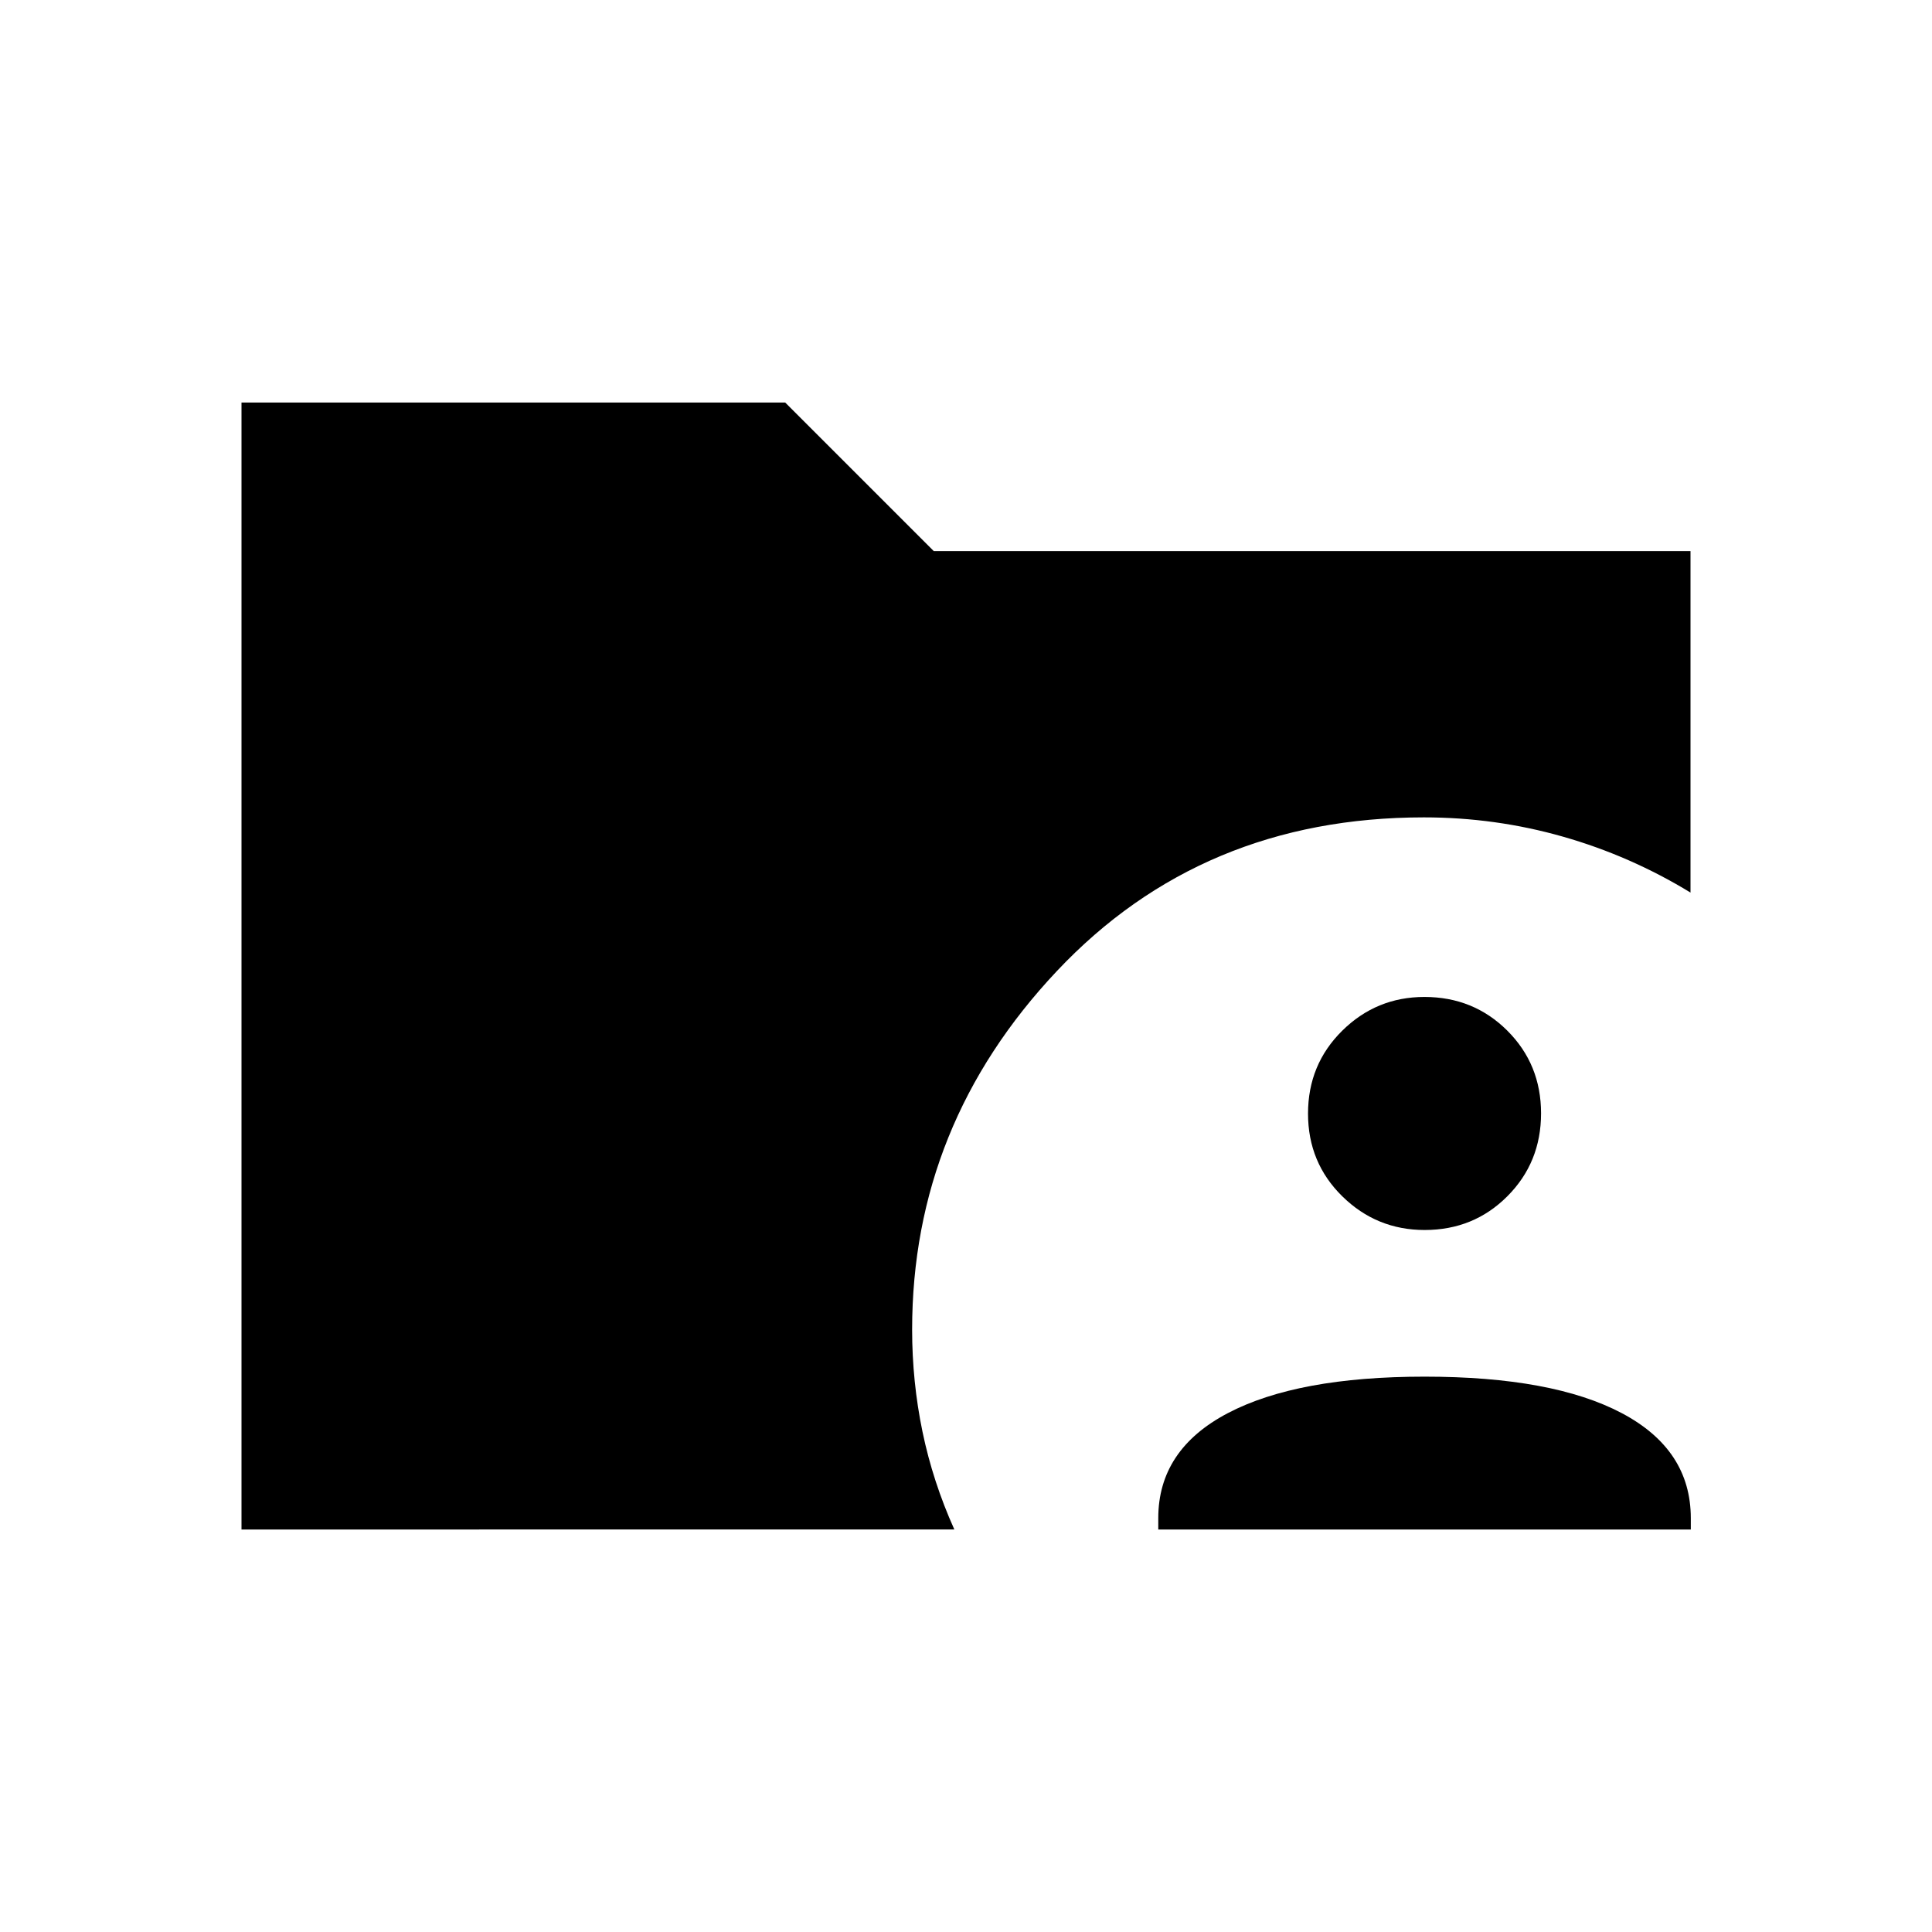 <svg xmlns="http://www.w3.org/2000/svg" height="40" viewBox="0 -960 960 960" width="40"><path d="M120-200v-560h270.15L464-686.15h376v169.66q-29.87-18.23-63.41-27.79-33.54-9.57-69.08-9.57-110.41 0-182.34 76.35-71.94 76.35-71.94 178.19 0 25.85 5.15 50.72 5.16 24.87 15.83 48.59H120Zm455.54 0v-5.64q0-34.03 34.54-52.17t97.77-18.14q63.74 0 98.02 18.14 34.28 18.14 34.28 52.17v5.64H575.54ZM707.9-348.82q-23.87 0-40.91-16.73-17.04-16.73-17.04-41.11 0-24.39 16.98-41.17 16.99-16.79 40.86-16.79 24.39 0 41.17 16.73t16.78 41.12q0 24.39-16.73 41.17-16.72 16.78-41.11 16.78Z"/></svg>